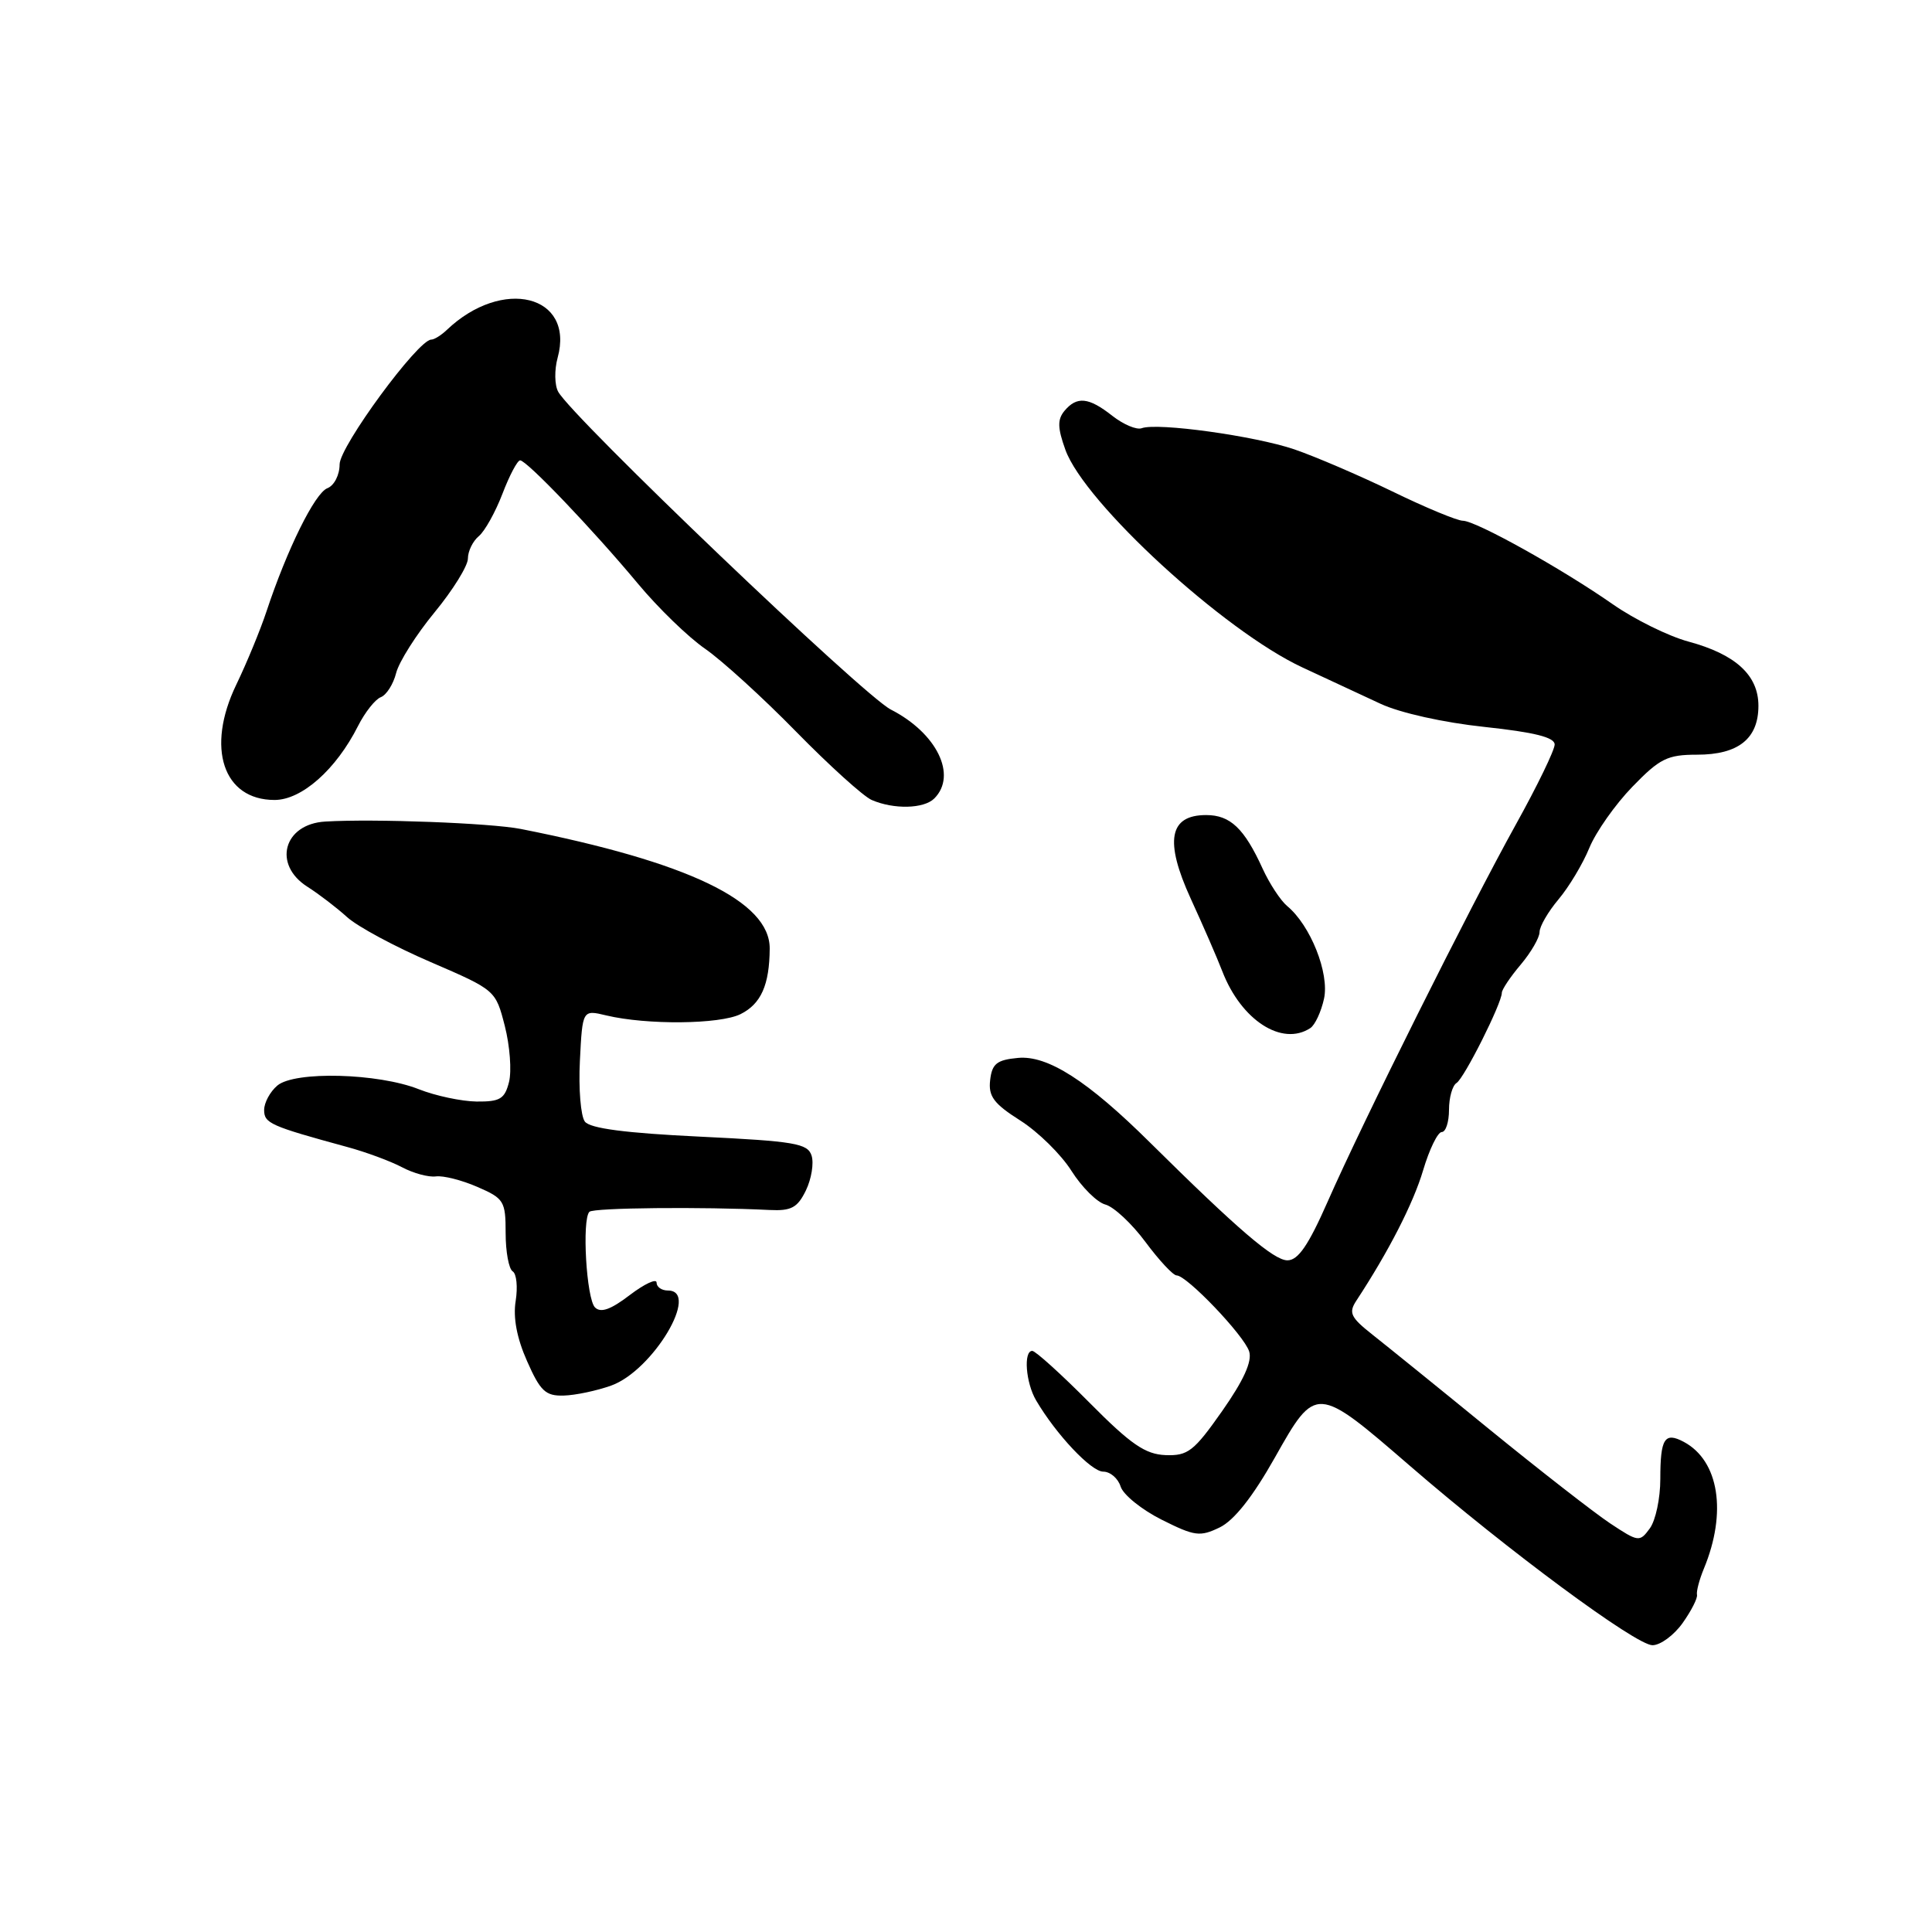 <?xml version="1.0" encoding="UTF-8" standalone="no"?>
<!DOCTYPE svg PUBLIC "-//W3C//DTD SVG 1.1//EN" "http://www.w3.org/Graphics/SVG/1.1/DTD/svg11.dtd" >
<svg xmlns="http://www.w3.org/2000/svg" xmlns:xlink="http://www.w3.org/1999/xlink" version="1.1" viewBox="0 0 256 256">
 <g >
 <path fill="currentColor"
d=" M 222.95 215.07 C 224.10 213.45 224.96 211.76 224.86 211.32 C 224.76 210.87 225.17 209.31 225.77 207.86 C 228.86 200.41 227.78 193.56 223.12 191.06 C 220.57 189.70 220.00 190.59 220.00 195.98 C 220.00 198.53 219.38 201.47 218.61 202.52 C 217.26 204.36 217.11 204.34 213.36 201.86 C 211.24 200.45 204.04 194.84 197.36 189.40 C 190.69 183.95 183.71 178.31 181.86 176.85 C 178.96 174.56 178.67 173.95 179.72 172.35 C 183.99 165.85 187.27 159.46 188.57 155.07 C 189.40 152.28 190.51 150.00 191.04 150.00 C 191.57 150.00 192.00 148.68 192.00 147.06 C 192.00 145.44 192.45 143.84 193.00 143.50 C 194.01 142.88 199.00 132.94 199.00 131.55 C 199.00 131.13 200.12 129.45 201.50 127.82 C 202.88 126.18 204.00 124.24 204.00 123.50 C 204.00 122.76 205.13 120.81 206.51 119.17 C 207.90 117.52 209.74 114.45 210.60 112.34 C 211.47 110.23 214.03 106.59 216.30 104.25 C 219.93 100.50 220.94 100.00 224.88 100.00 C 230.34 100.00 233.00 97.88 233.00 93.52 C 233.00 89.47 229.98 86.70 223.72 85.01 C 221.09 84.30 216.59 82.08 213.72 80.08 C 206.95 75.35 195.55 69.00 193.83 69.00 C 193.10 69.00 188.89 67.26 184.50 65.12 C 180.10 62.99 174.25 60.48 171.50 59.54 C 166.26 57.76 153.37 55.97 151.28 56.74 C 150.61 56.99 148.86 56.25 147.39 55.10 C 144.26 52.63 142.69 52.47 141.04 54.45 C 140.10 55.59 140.13 56.71 141.17 59.60 C 143.70 66.63 162.19 83.61 172.58 88.44 C 175.83 89.95 180.50 92.12 182.94 93.26 C 185.52 94.46 191.29 95.75 196.69 96.32 C 203.32 97.03 206.00 97.70 206.00 98.65 C 206.00 99.39 203.69 104.15 200.87 109.23 C 194.65 120.44 180.58 148.63 175.91 159.25 C 173.37 165.01 172.01 167.00 170.59 167.00 C 168.79 167.00 164.02 162.91 152.40 151.41 C 144.13 143.21 138.81 139.80 134.88 140.18 C 132.08 140.44 131.45 140.95 131.20 143.12 C 130.95 145.27 131.67 146.24 135.20 148.48 C 137.56 149.98 140.61 152.98 141.97 155.14 C 143.34 157.30 145.36 159.32 146.47 159.61 C 147.59 159.91 149.98 162.14 151.78 164.57 C 153.59 167.01 155.45 169.00 155.91 169.00 C 157.26 169.00 164.85 176.95 165.52 179.07 C 165.94 180.38 164.79 182.91 161.95 186.96 C 158.20 192.30 157.41 192.92 154.44 192.81 C 151.75 192.70 149.85 191.40 144.34 185.84 C 140.61 182.08 137.20 179.00 136.78 179.00 C 135.59 179.00 135.92 183.24 137.29 185.56 C 139.94 190.07 144.59 195.00 146.18 195.00 C 147.11 195.00 148.15 195.89 148.49 196.98 C 148.84 198.07 151.28 200.04 153.93 201.37 C 158.30 203.56 159.00 203.66 161.62 202.39 C 163.53 201.46 166.00 198.33 168.93 193.13 C 174.36 183.49 174.41 183.50 186.82 194.23 C 199.79 205.45 216.77 218.00 218.96 218.00 C 220.01 218.00 221.80 216.68 222.95 215.07 Z  M 81.00 183.59 C 86.52 181.60 92.84 171.00 88.50 171.00 C 87.67 171.00 87.00 170.53 87.00 169.95 C 87.00 169.37 85.40 170.12 83.45 171.60 C 80.93 173.53 79.60 174.00 78.84 173.24 C 77.70 172.10 77.09 161.59 78.10 160.57 C 78.63 160.03 93.10 159.89 101.97 160.33 C 104.86 160.47 105.67 160.03 106.79 157.73 C 107.52 156.21 107.86 154.14 107.54 153.13 C 107.03 151.51 105.31 151.22 92.73 150.61 C 82.88 150.14 78.19 149.52 77.50 148.62 C 76.95 147.90 76.65 144.27 76.84 140.55 C 77.18 133.79 77.18 133.79 80.34 134.55 C 85.70 135.83 95.36 135.74 98.12 134.38 C 100.84 133.03 101.96 130.51 101.99 125.69 C 102.02 119.42 91.20 114.23 69.00 109.84 C 65.01 109.06 49.63 108.47 43.10 108.86 C 37.57 109.18 36.10 114.57 40.75 117.51 C 42.26 118.47 44.62 120.28 46.00 121.53 C 47.38 122.78 52.36 125.46 57.09 127.49 C 65.66 131.19 65.67 131.20 66.89 135.95 C 67.56 138.57 67.81 141.90 67.45 143.36 C 66.88 145.62 66.26 145.99 63.14 145.96 C 61.14 145.93 57.70 145.20 55.50 144.33 C 50.10 142.19 39.05 141.90 36.75 143.84 C 35.79 144.65 35.00 146.11 35.00 147.08 C 35.00 148.84 35.81 149.20 46.00 151.98 C 48.48 152.65 51.74 153.86 53.26 154.66 C 54.78 155.47 56.80 156.01 57.76 155.88 C 58.72 155.75 61.19 156.37 63.25 157.27 C 66.79 158.80 67.00 159.16 67.00 163.39 C 67.00 165.86 67.42 168.14 67.93 168.46 C 68.45 168.78 68.62 170.54 68.33 172.38 C 67.97 174.58 68.48 177.31 69.84 180.36 C 71.59 184.33 72.29 184.99 74.69 184.92 C 76.24 184.88 79.08 184.28 81.00 183.59 Z  M 173.62 136.23 C 174.24 135.83 175.06 134.07 175.44 132.33 C 176.17 128.96 173.65 122.61 170.55 120.05 C 169.68 119.32 168.22 117.10 167.31 115.11 C 164.87 109.76 163.02 108.00 159.82 108.00 C 154.91 108.00 154.28 111.43 157.78 119.08 C 159.40 122.61 161.29 126.95 161.97 128.72 C 164.48 135.20 169.88 138.68 173.62 136.23 Z  M 123.80 105.80 C 126.87 102.73 124.13 97.13 118.04 94.02 C 114.40 92.17 75.78 55.26 73.96 51.90 C 73.48 51.02 73.45 49.00 73.89 47.40 C 76.17 39.07 66.57 36.68 59.18 43.74 C 58.45 44.43 57.54 45.00 57.14 45.00 C 55.40 45.00 45.00 59.15 45.00 61.53 C 45.00 62.94 44.28 64.34 43.38 64.69 C 41.73 65.32 38.04 72.78 35.32 80.99 C 34.50 83.47 32.69 87.86 31.30 90.74 C 27.27 99.10 29.57 106.00 36.38 106.00 C 39.98 106.00 44.53 101.97 47.44 96.20 C 48.36 94.38 49.72 92.66 50.46 92.38 C 51.21 92.09 52.12 90.65 52.49 89.18 C 52.86 87.71 55.15 84.09 57.58 81.14 C 60.01 78.19 62.00 74.98 62.00 74.01 C 62.00 73.04 62.65 71.70 63.45 71.04 C 64.24 70.38 65.65 67.85 66.58 65.42 C 67.51 62.99 68.56 61.00 68.92 61.00 C 69.79 61.00 78.54 70.15 84.53 77.34 C 87.20 80.55 91.21 84.44 93.45 85.98 C 95.68 87.53 101.10 92.46 105.50 96.96 C 109.90 101.45 114.40 105.52 115.50 106.00 C 118.42 107.27 122.42 107.18 123.80 105.80 Z "/>
</g>
</svg>